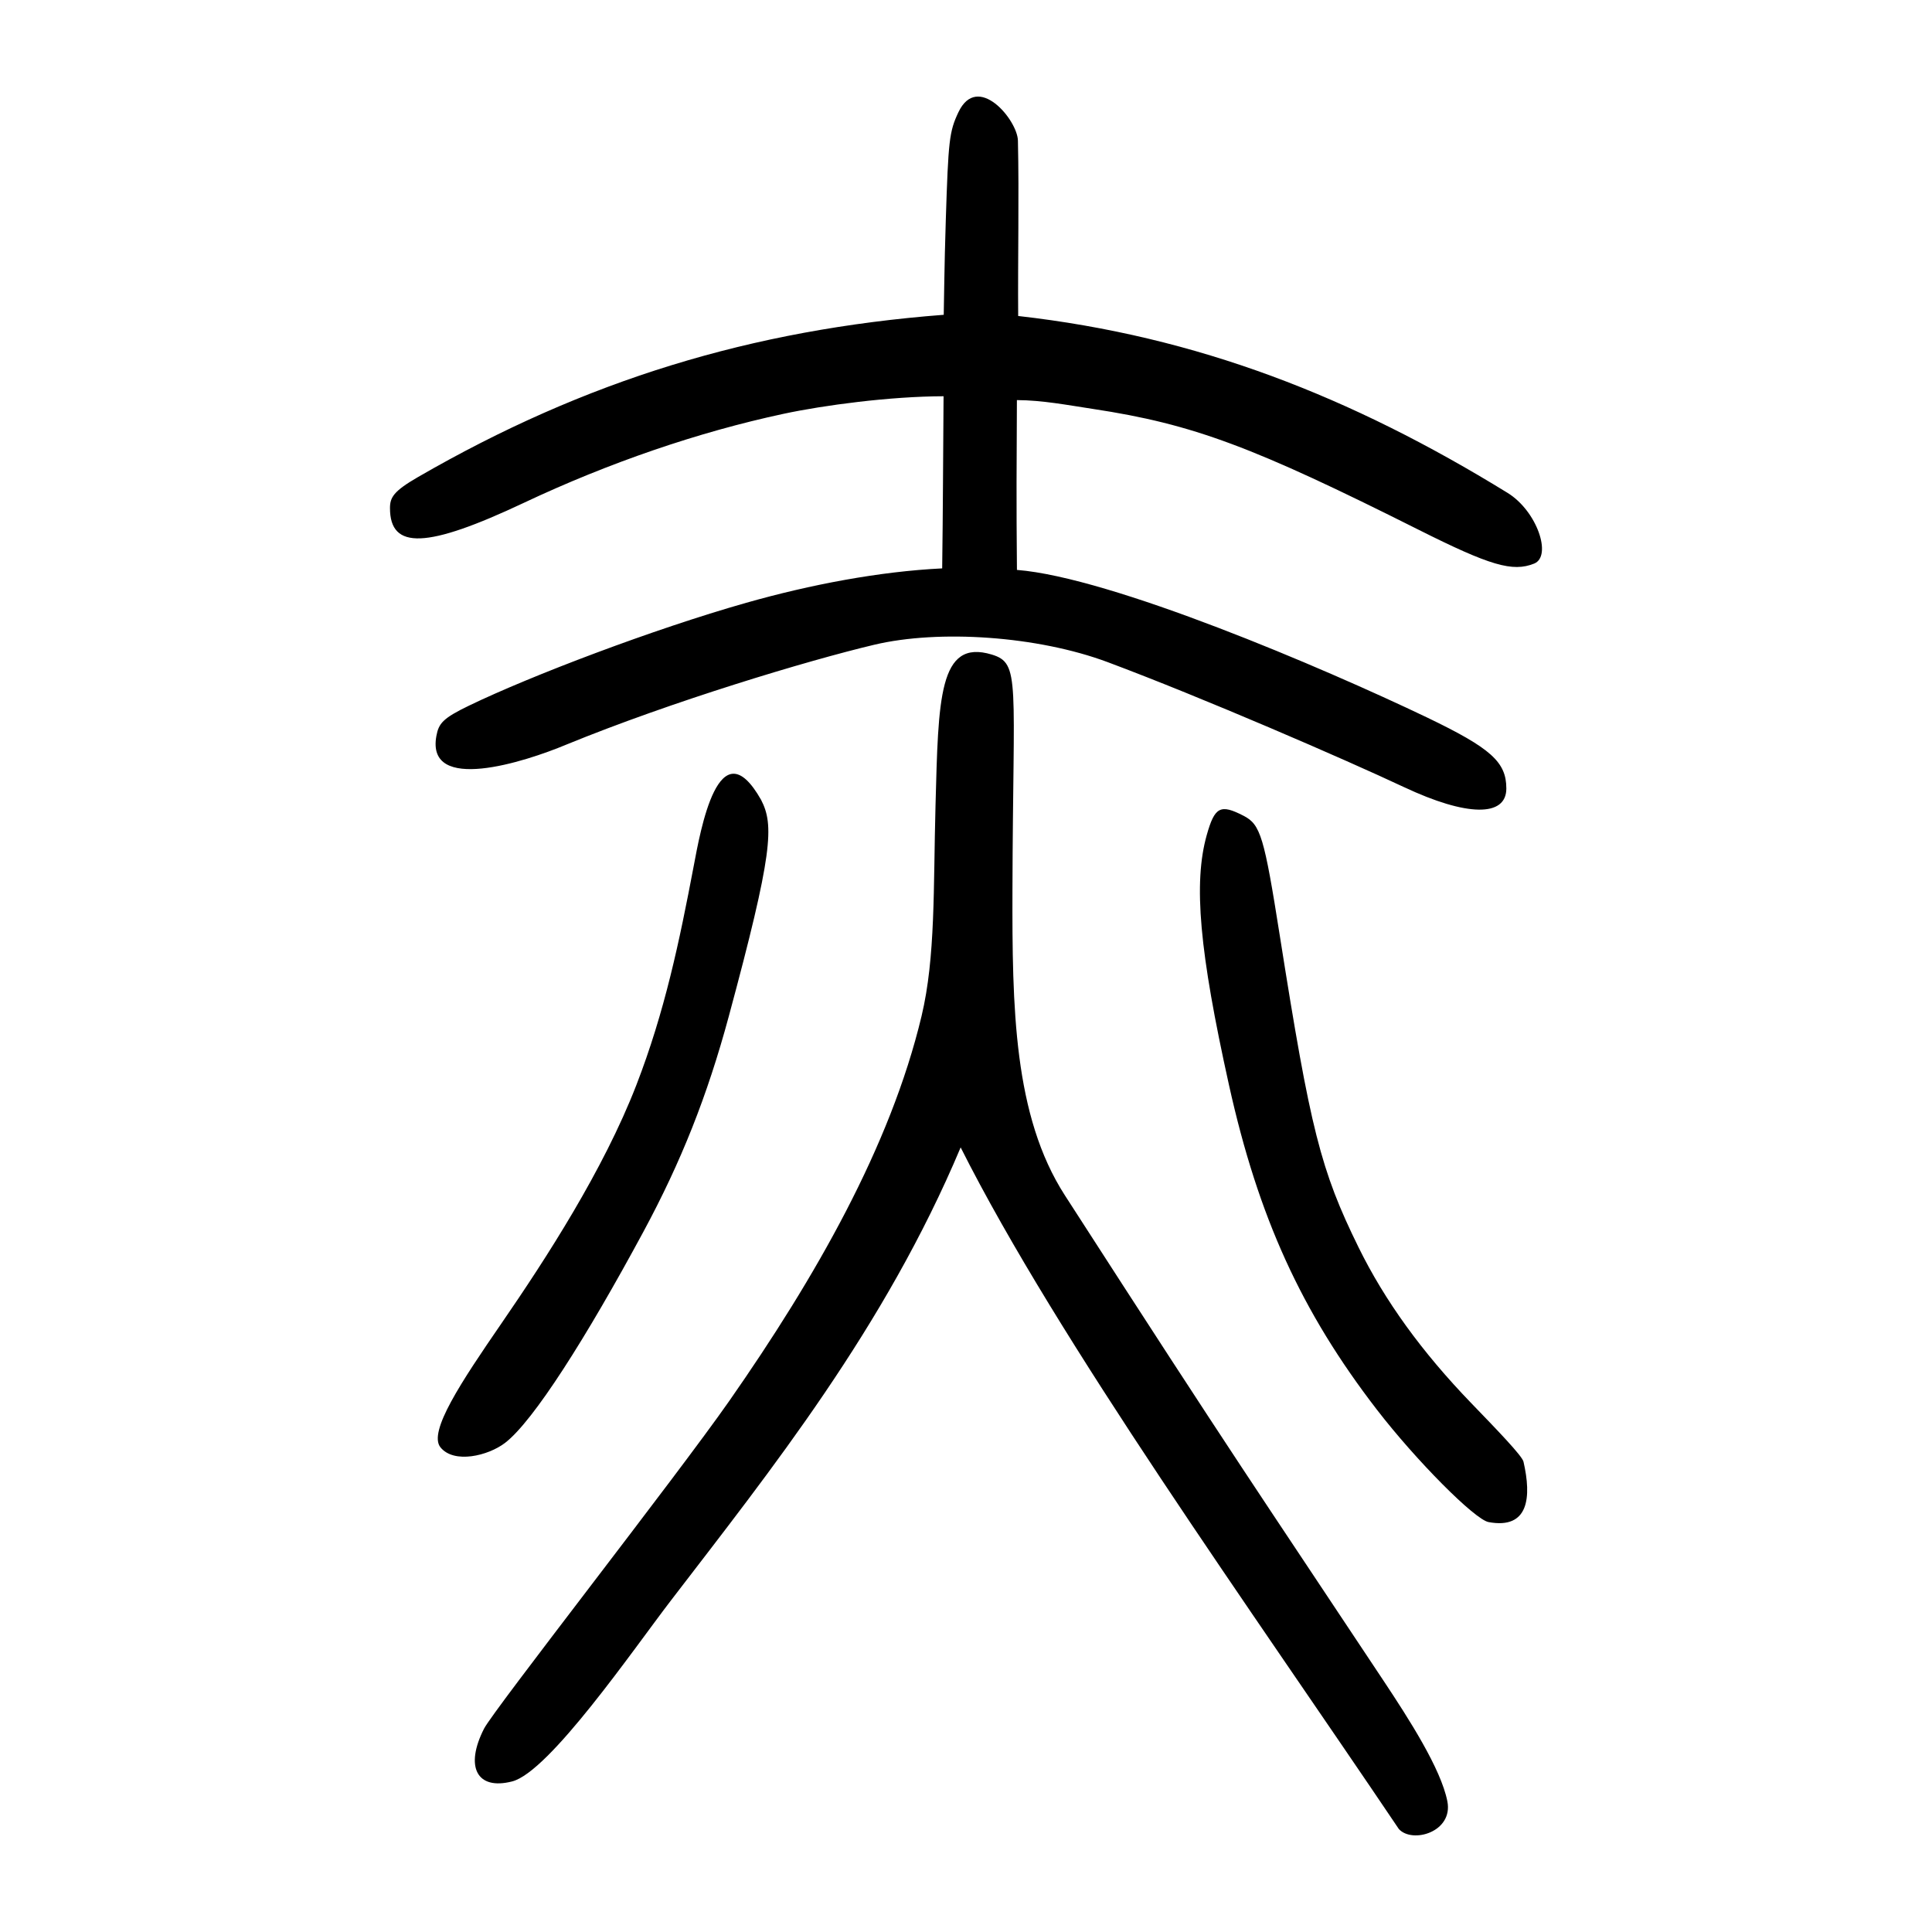 <?xml version="1.0" encoding="UTF-8" standalone="no"?>
<svg
   xmlns:dc="http://purl.org/dc/elements/1.1/"
   xmlns:cc="http://creativecommons.org/ns#"
   xmlns:rdf="http://www.w3.org/1999/02/22-rdf-syntax-ns#"
   xmlns:svg="http://www.w3.org/2000/svg"
   xmlns="http://www.w3.org/2000/svg"
   viewBox="0 0 300 300"
   height="300"
   width="300"
   id="svg76"
   version="1.1">
  <defs
     id="defs80" />
  <path
     id="path86"
     d="m 217.216,284.016 c -22.882,-33.98 -52.956,-75.823 -68.046,-105.847 -11.805,28.054 -29.428,50.061 -45.047,70.428 -5.761,7.512 -18.82,26.53 -24.585,28.018 -5.519,1.425 -7.386,-2.287 -4.376,-8.19 1.479,-2.901 29.892,-39.157 38.091,-50.906 13.36,-19.146 25.013,-39.508 29.845,-59.739 2.183,-9.16 1.822,-19.836 2.168,-32.696 0.445,-16.553 0.483,-25.941 8.731,-23.447 4.509,1.364 3.307,3.945 3.217,36.468 -0.051,18.342 0.18,35.152 8.138,47.502 27.006,41.91 29.686,45.536 49.514,75.42 3.894,5.868 8.88,13.607 9.879,18.676 0.938,4.764 -5.424,6.61 -7.529,4.311 z m 13.926,-47.668 c -2.147,-0.397 -11.254,-9.566 -17.333,-17.448 -11.719,-15.195 -18.425,-29.913 -22.972,-50.415 -4.601,-20.747 -5.547,-31.361 -3.459,-38.802 1.238,-4.412 2.119,-4.873 5.739,-3.001 2.62,1.355 3.184,3.228 5.619,18.668 4.745,30.08 6.334,36.365 12.223,48.344 4.068,8.275 9.834,16.248 17.47,24.157 4.041,4.186 7.929,8.207 8.138,9.12 1.262,5.499 0.847,10.538 -5.425,9.378 z M 68.392,224.738 c -1.93,-2.398 3.185,-10.103 9.516,-19.305 6.869,-9.985 15.797,-23.754 20.907,-36.952 4.409,-11.387 6.676,-22.262 8.909,-34.031 1.017,-5.36 3.876,-21.866 10.456,-10.254 2.026,3.917 1.854,8.202 -5.015,33.624 -3.344,12.377 -7.403,22.596 -13.285,33.495 -8.858,16.415 -17.058,29.37 -21.459,32.738 -2.625,2.009 -7.937,3.283 -10.028,0.685 z M 218.02,122.228 c -9.135,-4.298 -31.286,-13.903 -46.009,-19.407 -10.915,-4.08 -26.201,-5.089 -36.247,-2.707 -10.356,2.456 -31.446,8.798 -47.843,15.516 -6.451,2.7 -21.805,7.624 -20.159,-1.352 0.359,-1.955 1.009,-2.749 5.071,-4.71 9.566,-4.618 28.58,-11.862 43.038,-15.965 9.999,-2.837 20.705,-4.868 30.431,-5.344 0.123,-8.869 0.144,-18.089 0.214,-26.73 -8.319,0.022 -18.612,1.393 -24.839,2.727 -13.231,2.834 -27.147,7.603 -40.32,13.817 -15.078,7.112 -20.8,7.338 -20.8,0.821 0,-1.656 0.564,-2.627 4.316,-4.797 26.024,-15.049 51.877,-22.924 81.67,-25.215 0.07,-2.784 0.077,-7.045 0.319,-14.672 0.394,-12.428 0.542,-13.775 1.954,-16.767 2.973,-6.3 9.175,1.189 9.247,4.394 0.196,8.784 -0.027,18.086 0.04,27.23 27.833,3.152 51.721,12.527 75.989,27.465 4.604,2.834 6.944,9.858 4.128,10.983 -3.352,1.339 -6.82,0.324 -17.915,-5.242 -25.66,-12.874 -34.95,-16.407 -50.629,-18.779 -3.91,-0.592 -7.812,-1.349 -11.771,-1.367 -0.047,9.735 -0.097,15.641 0.006,26.37 14.626,1.152 47.348,15.095 63.705,22.925 9.901,4.761 12.288,6.901 12.288,11.019 0,4.45 -6.145,4.367 -15.884,-0.215 z"
     style="fill:#000000;stroke-width:0.691" />
</svg>
